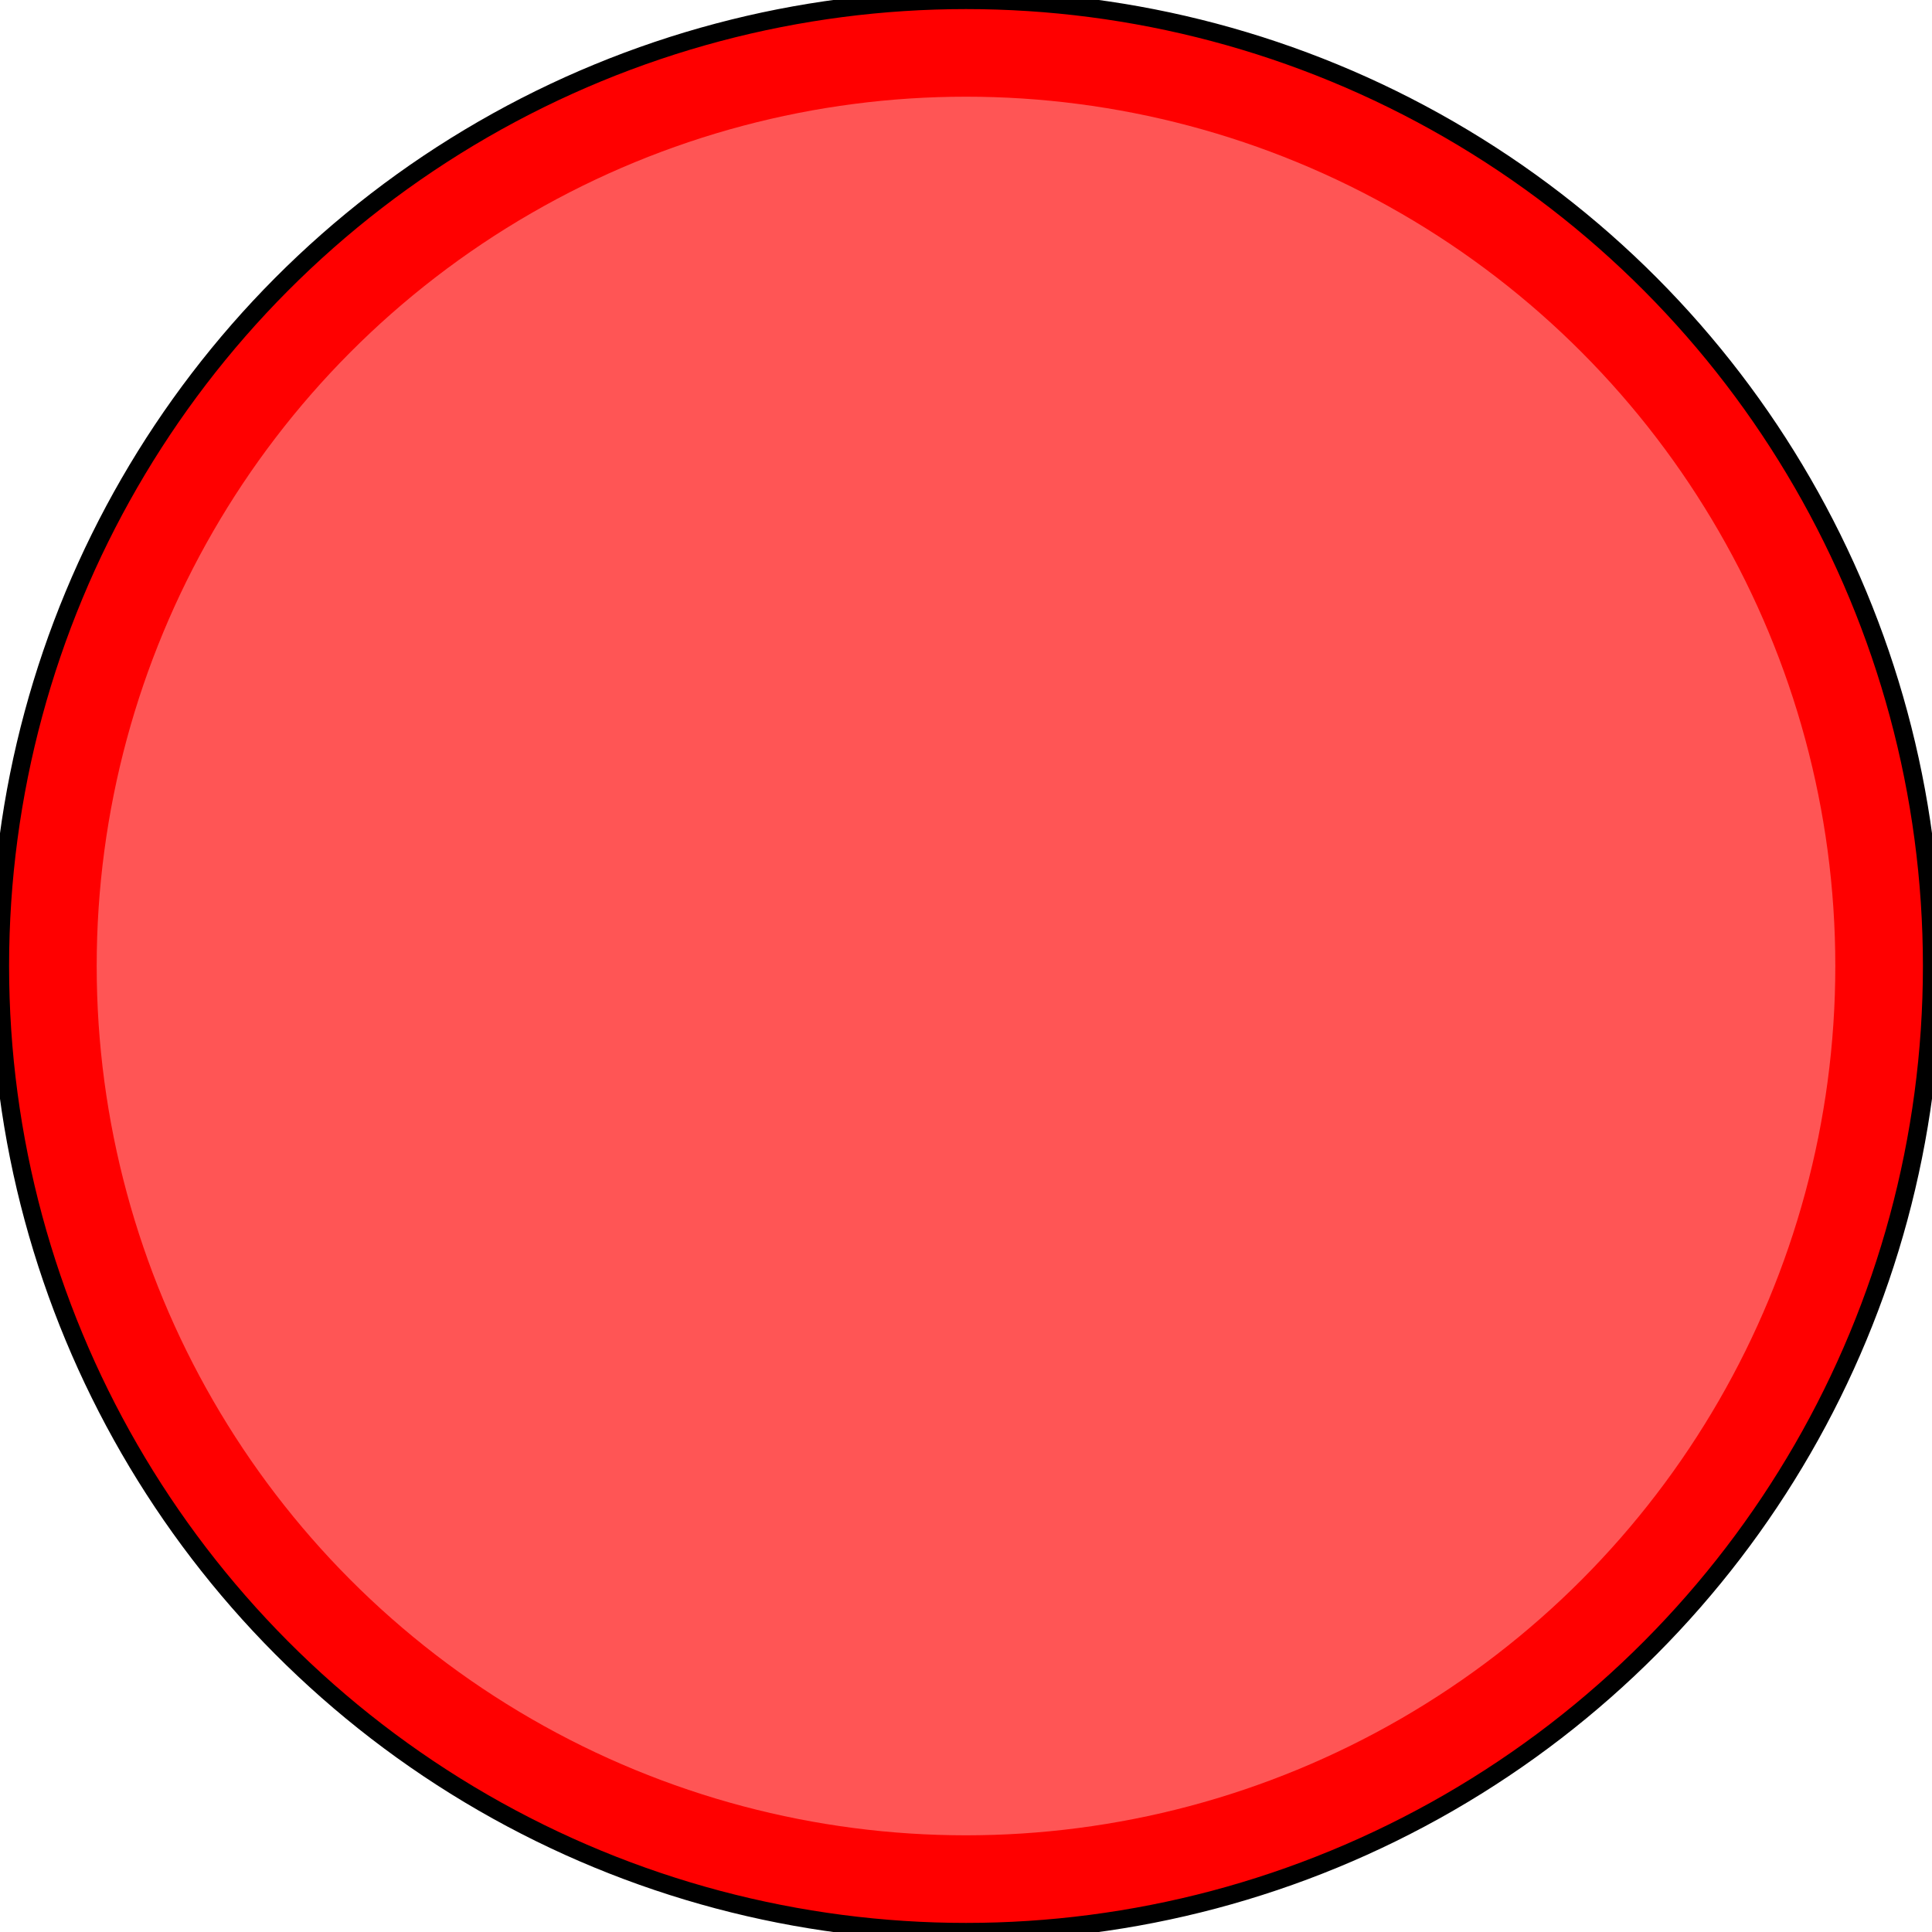 <?xml version="1.0" encoding="UTF-8" standalone="no"?>
<!-- Generator: Adobe Illustrator 15.1.0, SVG Export Plug-In . SVG Version: 6.00 Build 0)  -->

<svg
   xmlns:dc="http://purl.org/dc/elements/1.1/"
   xmlns:cc="http://creativecommons.org/ns#"
   xmlns:rdf="http://www.w3.org/1999/02/22-rdf-syntax-ns#"
   xmlns:svg="http://www.w3.org/2000/svg"
   xmlns="http://www.w3.org/2000/svg"
   xmlns:sodipodi="http://sodipodi.sourceforge.net/DTD/sodipodi-0.dtd"
   xmlns:inkscape="http://www.inkscape.org/namespaces/inkscape"
   version="1.1"
   id="Ebene_1"
   x="0px"
   y="0px"
   width="3mm"
   height="3mm"
   viewBox="0 0 10.63 10.63"
   enable-background="new 0 0 6.52 3.107"
   xml:space="preserve"
   inkscape:version="0.91 r13725"
   sodipodi:docname="led3mm.svg"><defs
     id="defs105" /><sodipodi:namedview
     pagecolor="#ffffff"
     bordercolor="#666666"
     borderopacity="1"
     objecttolerance="10"
     gridtolerance="10"
     guidetolerance="10"
     inkscape:pageopacity="0"
     inkscape:pageshadow="2"
     inkscape:window-width="828"
     inkscape:window-height="810"
     id="namedview103"
     showgrid="false"
     inkscape:document-units="mm"
     units="mm"
     inkscape:zoom="23.619632"
     inkscape:cx="4.6102995"
     inkscape:cy="0.85309689"
     inkscape:window-x="671"
     inkscape:window-y="65"
     inkscape:window-maximized="0"
     inkscape:current-layer="Ebene_1" /><circle
     style="opacity:1;fill:#ff0000;fill-opacity:1;stroke:#000000;stroke-width:0.1;stroke-linecap:butt;stroke-linejoin:miter;stroke-miterlimit:10;stroke-dasharray:none;stroke-opacity:1"
     id="path4235"
     cx="5.315"
     cy="5.315"
     r="5.315" /><circle
     style="opacity:1;fill:#ff5555;fill-opacity:1;stroke:none;stroke-width:0.1;stroke-linecap:butt;stroke-linejoin:miter;stroke-miterlimit:10;stroke-dasharray:none;stroke-opacity:1"
     id="path4237"
     cx="5.315"
     cy="5.315"
     r="4.783" /></svg>